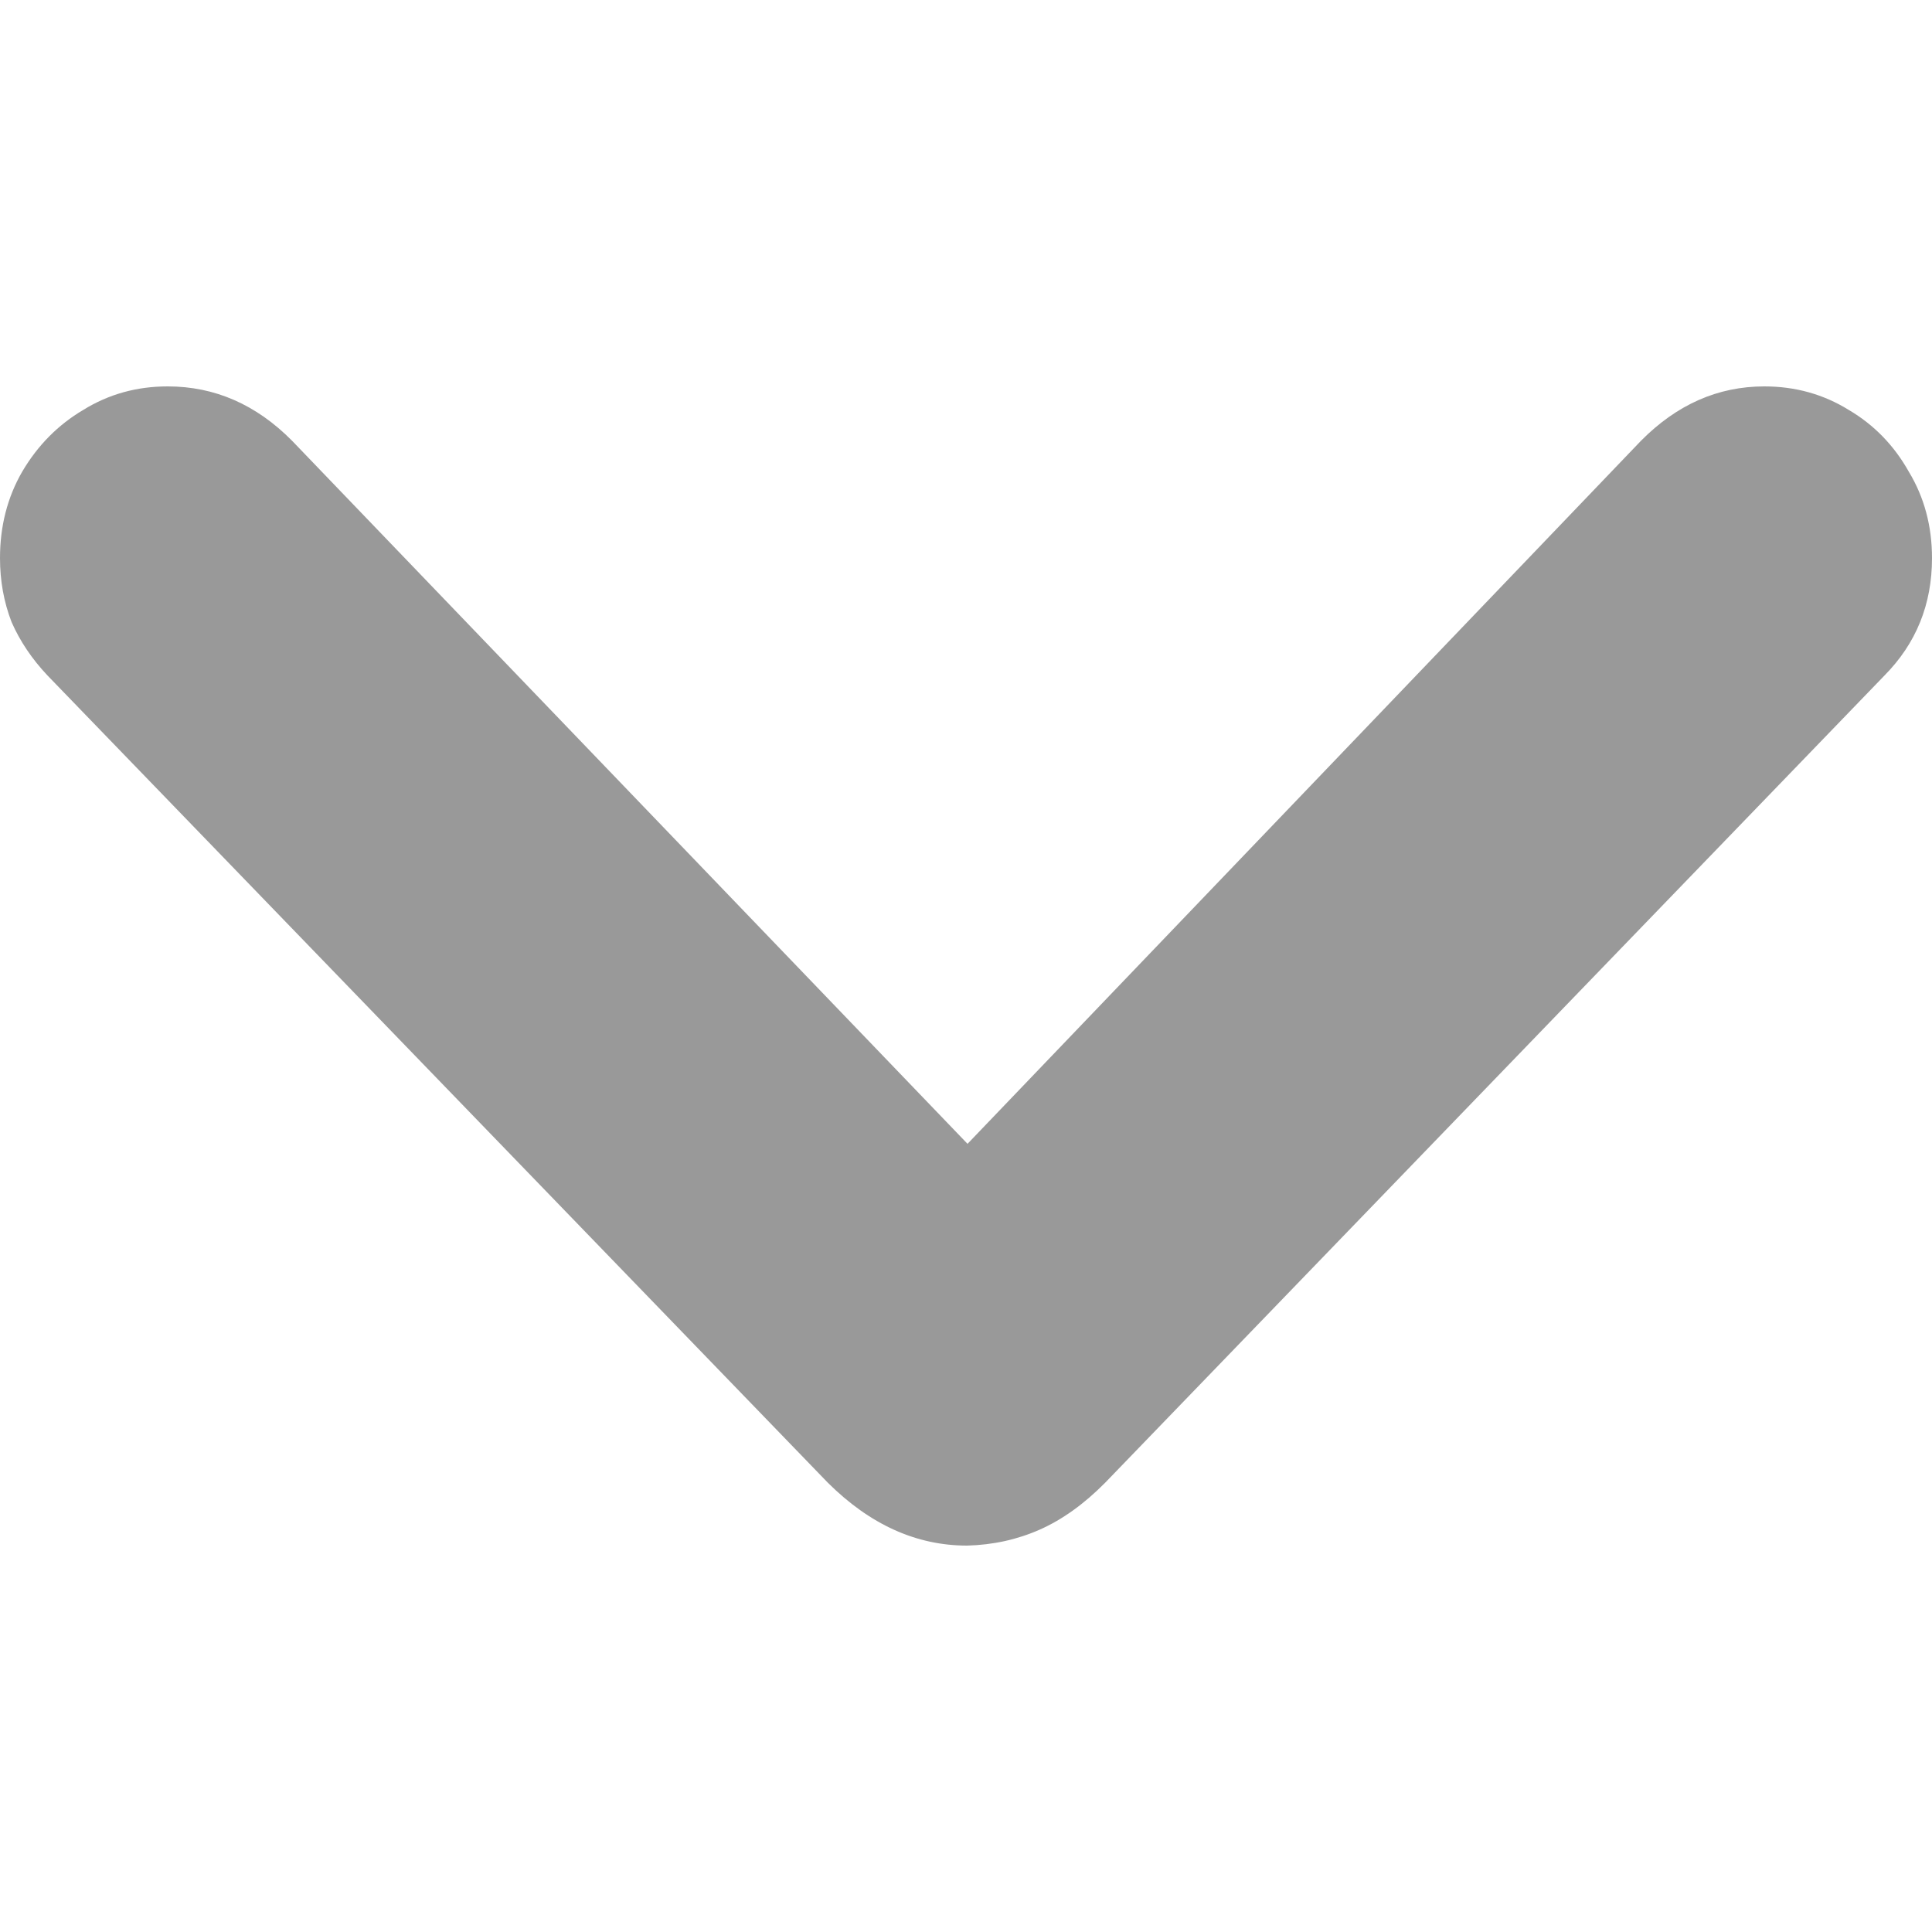 <svg width="25" height="25" viewBox="0 0 25 25" fill="none" xmlns="http://www.w3.org/2000/svg">
<path d="M12.514 20C11.859 20 11.258 19.729 10.712 19.186L0.614 8.74C0.414 8.528 0.259 8.298 0.15 8.05C0.05 7.792 0 7.516 0 7.222C0 6.808 0.096 6.435 0.287 6.104C0.487 5.764 0.751 5.497 1.078 5.304C1.406 5.101 1.769 5 2.17 5C2.779 5 3.316 5.235 3.78 5.704L13.073 15.377H11.968L21.234 5.704C21.698 5.235 22.23 5 22.83 5C23.23 5 23.594 5.101 23.922 5.304C24.25 5.497 24.509 5.764 24.7 6.104C24.9 6.435 25 6.808 25 7.222C25 7.82 24.795 8.326 24.386 8.74L14.301 19.186C14.028 19.462 13.746 19.664 13.455 19.793C13.164 19.922 12.85 19.991 12.514 20Z" fill="#999999"/>
</svg>
